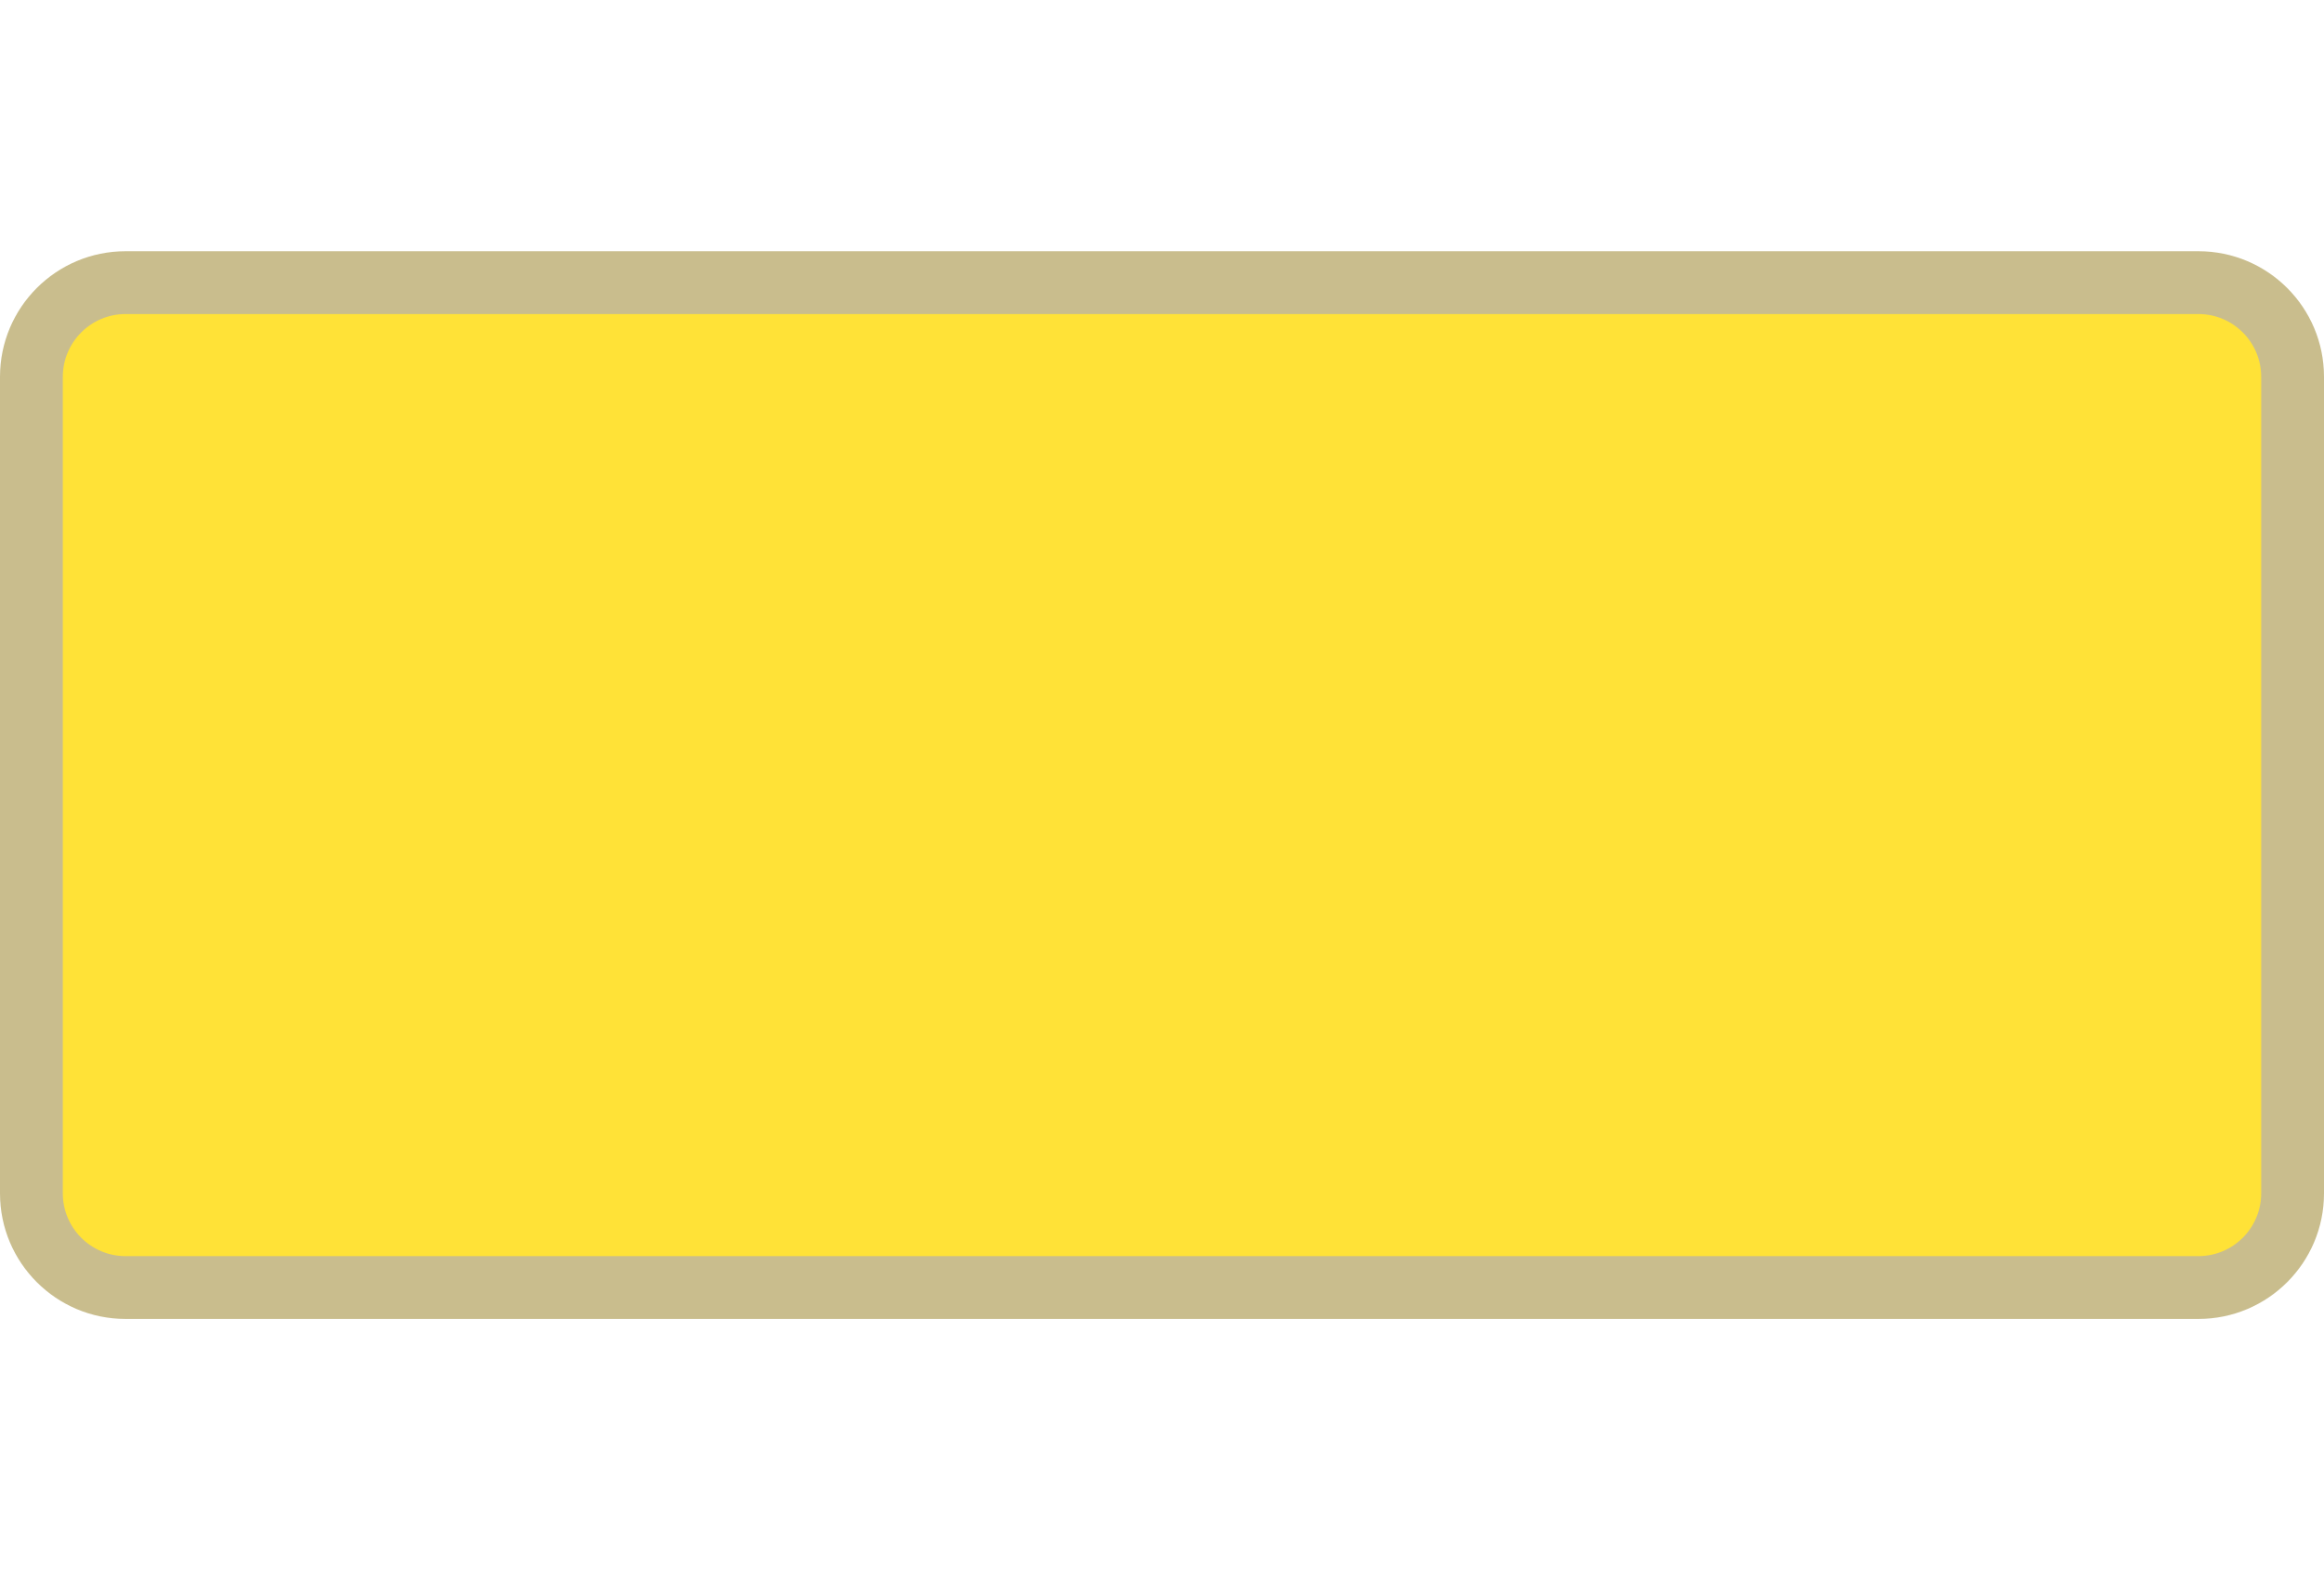 <svg width="37" height="25" viewBox="0 0 37 25" fill="none" xmlns="http://www.w3.org/2000/svg">
<g clip-path="url(#clip0)">
<path fill-rule="evenodd" clip-rule="evenodd" d="M2 4H35C36.105 4 37 4.895 37 6V19C37 20.105 36.105 21 35 21H2C0.895 21 0 20.105 0 19V6C0 4.895 0.895 4 2 4Z" fill="#BBAD71" fill-opacity="0.8"/>
<path d="M1 6C1 5.448 1.448 5 2 5H35C35.552 5 36 5.448 36 6V19C36 19.552 35.552 20 35 20H2C1.448 20 1 19.552 1 19V6Z" fill="#FFE237"/>
</g>
<defs>
<clipPath id="clip0">
<path d="M0 0H37V25H0V0Z" fill="white"/>
</clipPath>
</defs>
</svg>
